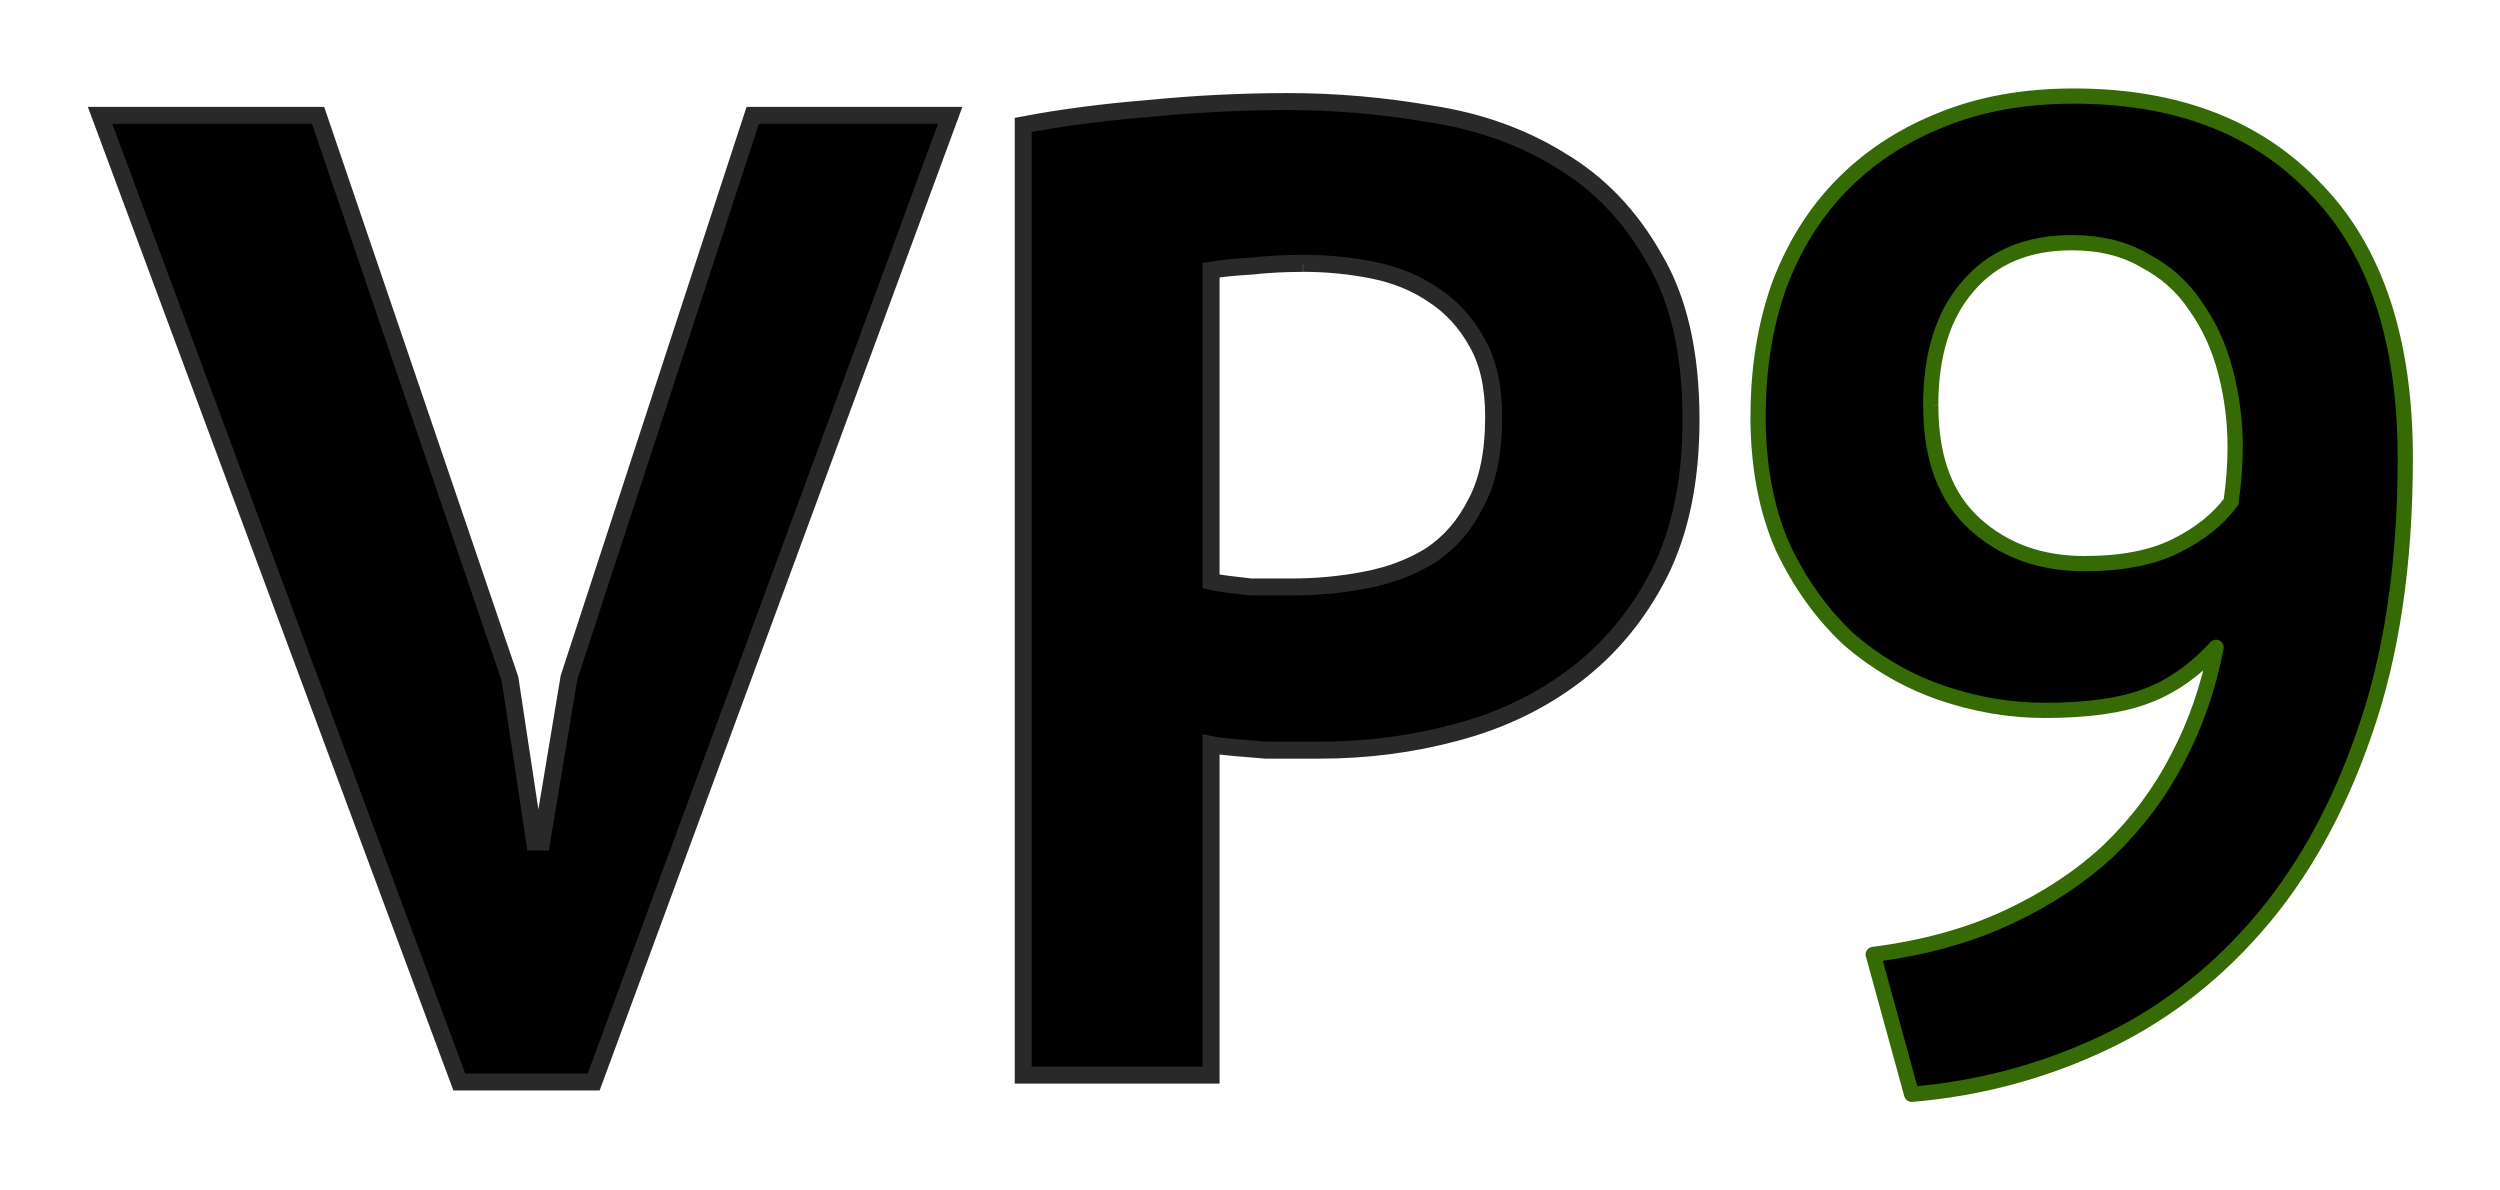 <svg height="26.74" viewBox="0 0 56.165 26.736" width="56.16" xmlns="http://www.w3.org/2000/svg"><g stroke="#292929" stroke-width=".382"><path d="m11.458 15.248.555 3.666h.154l.616-3.696 4.128-12.63h4.436l-8.009 21.717h-3.019l-8.071-21.717h4.898z"/><path d="m22.988 2.803c.863-.164 1.807-.287 2.834-.37 1.047-.103 2.084-.154 3.111-.154 1.068 0 2.136.092 3.204.277 1.088.164 2.064.513 2.926 1.047.862.513 1.561 1.242 2.095 2.187.554.924.832 2.136.832 3.635 0 1.355-.236 2.505-.709 3.45-.472.924-1.099 1.684-1.879 2.28s-1.674 1.027-2.68 1.294c-.986.267-2.012.401-3.08.401-.103 0-.267 0-.493 0s-.462 0-.709 0c-.247-.021-.493-.041-.739-.062-.226-.021-.39-.041-.493-.062v7.424h-4.22zm6.284 3.111c-.411 0-.801.021-1.171.062-.37.021-.667.051-.893.092v6.992c.082.021.205.041.37.062.164.021.339.041.524.062h.524.401c.555 0 1.099-.051 1.633-.154.555-.103 1.047-.287 1.479-.555.431-.287.77-.678 1.017-1.171.267-.493.401-1.14.401-1.941 0-.678-.123-1.232-.37-1.663-.247-.452-.575-.811-.986-1.078-.39-.267-.842-.452-1.355-.555s-1.037-.154-1.571-.154"/></g><path d="m39.498 9.334c0-1.047.154-2.012.462-2.896.329-.883.791-1.633 1.386-2.249.616-.637 1.355-1.129 2.218-1.479.883-.37 1.889-.554 3.019-.555 2.321 0 4.138.698 5.452 2.095 1.335 1.376 2.002 3.388 2.002 6.038 0 2.382-.308 4.446-.924 6.192-.596 1.725-1.407 3.173-2.434 4.343-1.006 1.15-2.177 2.033-3.512 2.649s-2.742.986-4.22 1.109l-.863-3.142c1.129-.144 2.136-.421 3.019-.832s1.643-.914 2.28-1.509c.637-.616 1.15-1.304 1.54-2.064.411-.78.698-1.612.863-2.495-.493.534-1.027.904-1.602 1.109-.555.205-1.304.308-2.249.308-.78 0-1.561-.133-2.341-.401-.76-.267-1.448-.667-2.064-1.201-.596-.555-1.088-1.242-1.479-2.064-.37-.842-.555-1.828-.555-2.957m3.881-.216c0 1.171.329 2.054.986 2.649.657.596 1.479.893 2.464.893.842 0 1.53-.133 2.064-.401.534-.267.945-.596 1.232-.986.062-.431.092-.842.092-1.232 0-.575-.072-1.14-.216-1.694s-.37-1.047-.678-1.479c-.287-.431-.667-.77-1.14-1.017-.452-.267-.996-.4-1.633-.401-1.006 0-1.787.329-2.341.986-.555.637-.832 1.53-.832 2.68" stroke="#366a04" stroke-linejoin="round" stroke-width=".342"/></svg>